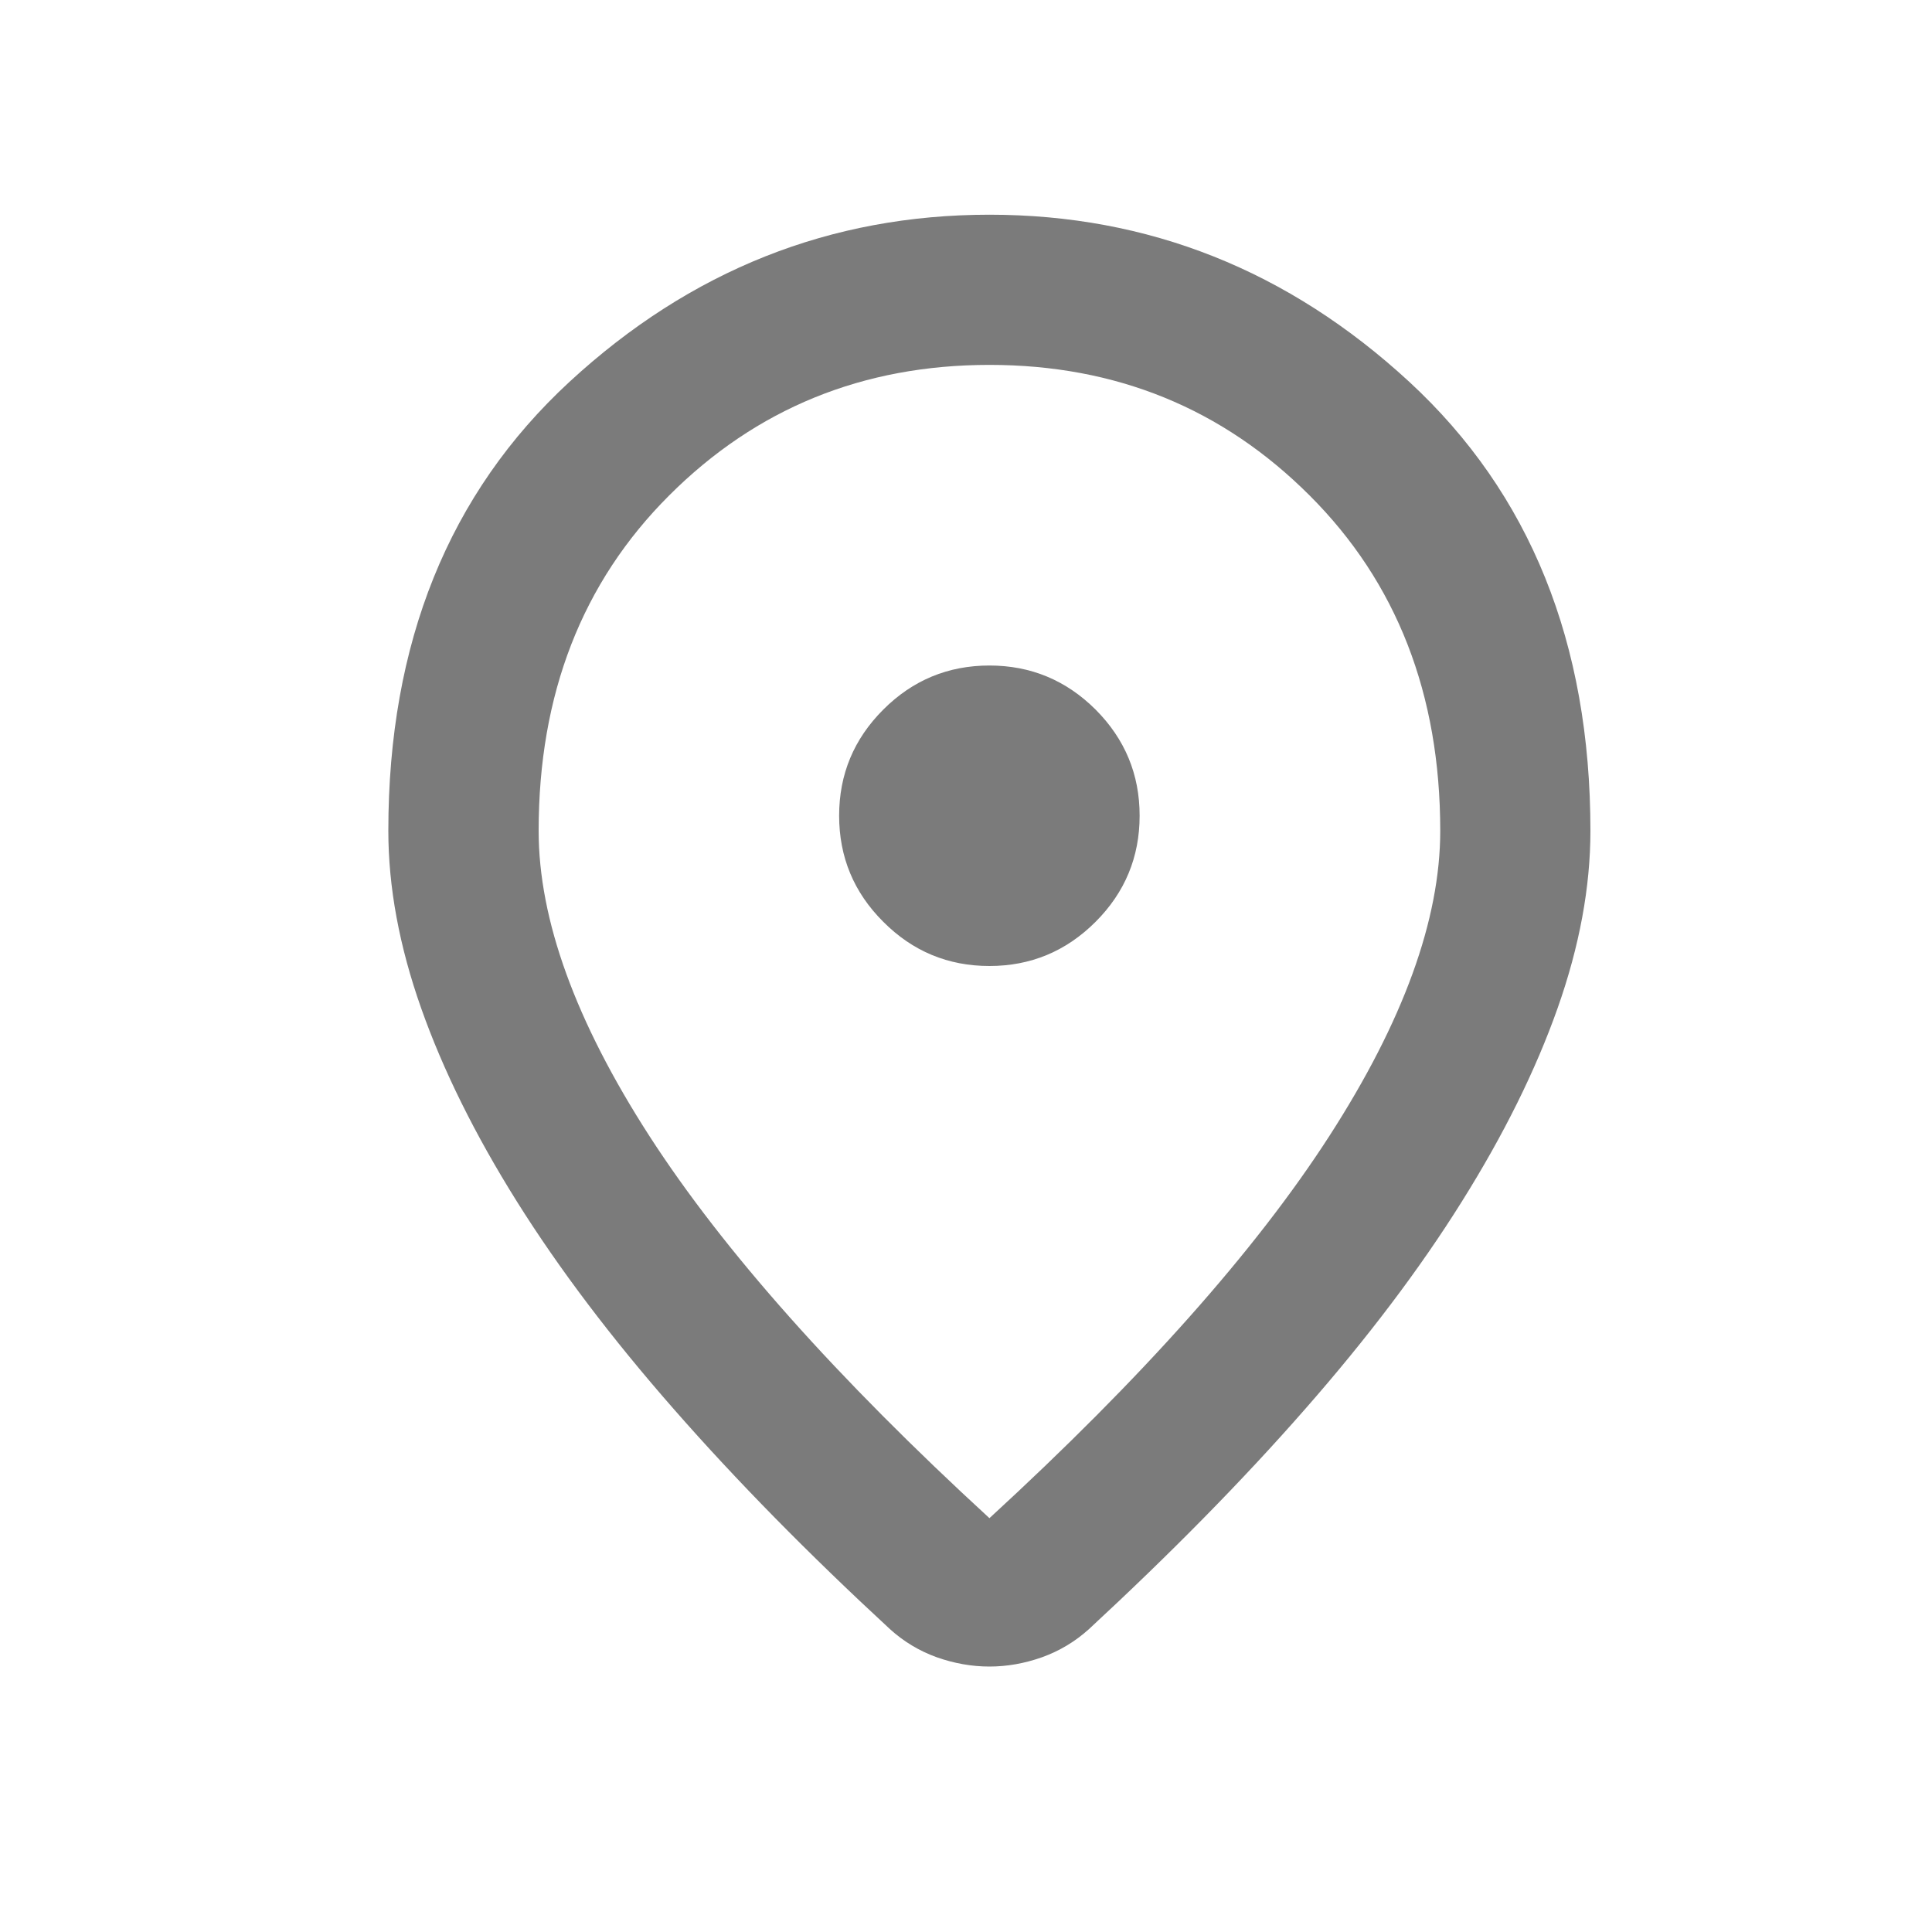 <svg width="15" height="15" viewBox="0 0 15 15" fill="none" xmlns="http://www.w3.org/2000/svg">
<path d="M7.682 11.787C8.868 10.698 9.748 9.709 10.321 8.82C10.895 7.93 11.182 7.14 11.182 6.45C11.182 5.39 10.844 4.522 10.168 3.847C9.492 3.171 8.664 2.833 7.682 2.833C6.7 2.833 5.871 3.171 5.195 3.847C4.519 4.522 4.182 5.39 4.182 6.45C4.182 7.14 4.468 7.93 5.042 8.82C5.616 9.709 6.496 10.698 7.682 11.787ZM7.682 12.939C7.546 12.939 7.409 12.915 7.273 12.867C7.137 12.818 7.016 12.745 6.909 12.648C6.277 12.064 5.718 11.496 5.232 10.941C4.746 10.387 4.34 9.85 4.014 9.33C3.688 8.81 3.44 8.309 3.27 7.828C3.1 7.347 3.015 6.887 3.015 6.45C3.015 4.992 3.484 3.83 4.422 2.964C5.36 2.099 6.447 1.667 7.682 1.667C8.916 1.667 10.003 2.099 10.941 2.964C11.879 3.83 12.348 4.992 12.348 6.45C12.348 6.887 12.263 7.347 12.093 7.828C11.923 8.309 11.675 8.81 11.349 9.33C11.024 9.85 10.618 10.387 10.132 10.941C9.646 11.496 9.086 12.064 8.455 12.648C8.348 12.745 8.226 12.818 8.09 12.867C7.954 12.915 7.818 12.939 7.682 12.939ZM7.682 7.5C8.002 7.5 8.277 7.386 8.506 7.157C8.734 6.929 8.848 6.654 8.848 6.333C8.848 6.012 8.734 5.738 8.506 5.509C8.277 5.281 8.002 5.167 7.682 5.167C7.361 5.167 7.086 5.281 6.858 5.509C6.629 5.738 6.515 6.012 6.515 6.333C6.515 6.654 6.629 6.929 6.858 7.157C7.086 7.386 7.361 7.5 7.682 7.5Z" fill="#7B7B7B"/>
</svg>
